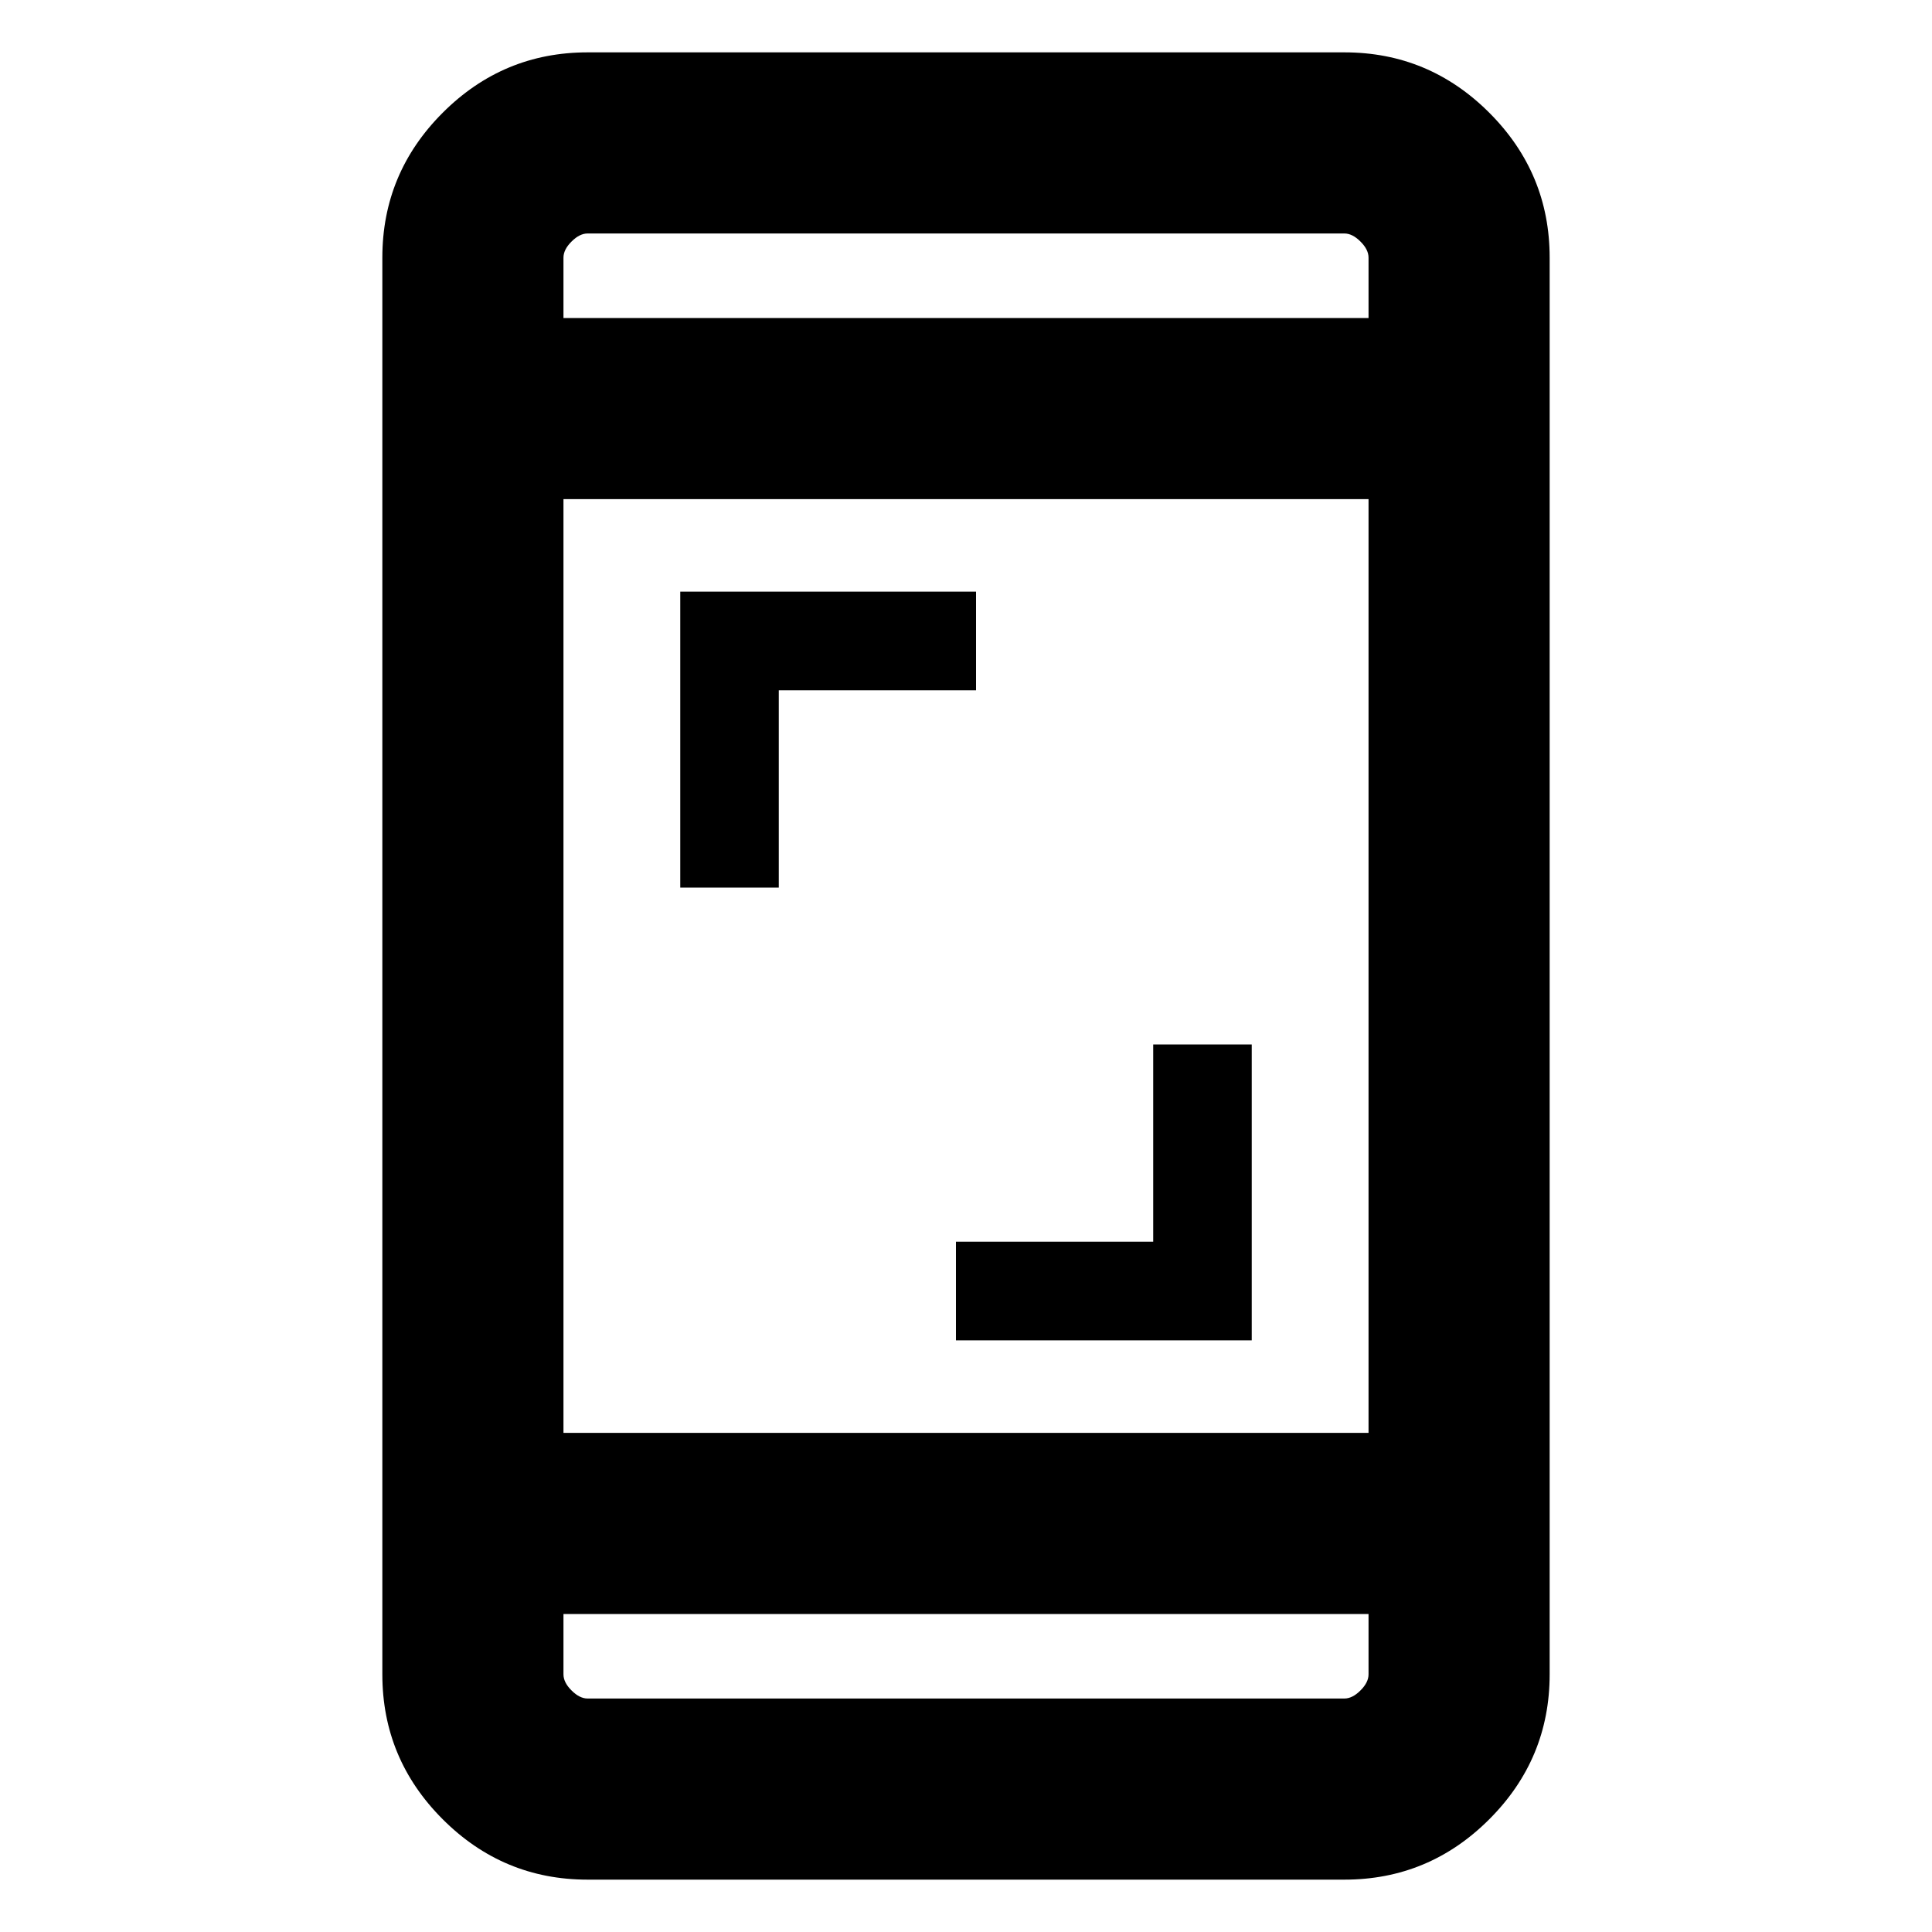 <svg xmlns="http://www.w3.org/2000/svg" height="20" width="20"><path d="M7.042 9.188V6.125h3.062v1.021H8.062v2.042Zm2.854 4.687v-1.021h2.042v-2.042h1.02v3.063Zm-3.813 5.583q-.875 0-1.5-.625t-.625-1.5V2.667q0-.875.625-1.5t1.5-.625h7.834q.875 0 1.5.625t.625 1.5v14.666q0 .875-.625 1.5t-1.5.625Zm-.25-4.625h8.334V5.167H5.833Zm0 1.875v.625q0 .084.084.167.083.083.166.083h7.834q.083 0 .166-.083.084-.083.084-.167v-.625Zm0-13.416h8.334v-.625q0-.084-.084-.167-.083-.083-.166-.083H6.083q-.083 0-.166.083-.084.083-.084.167Zm0-.875v.875-.875Zm0 15.166v-.875.875Z"/></svg>